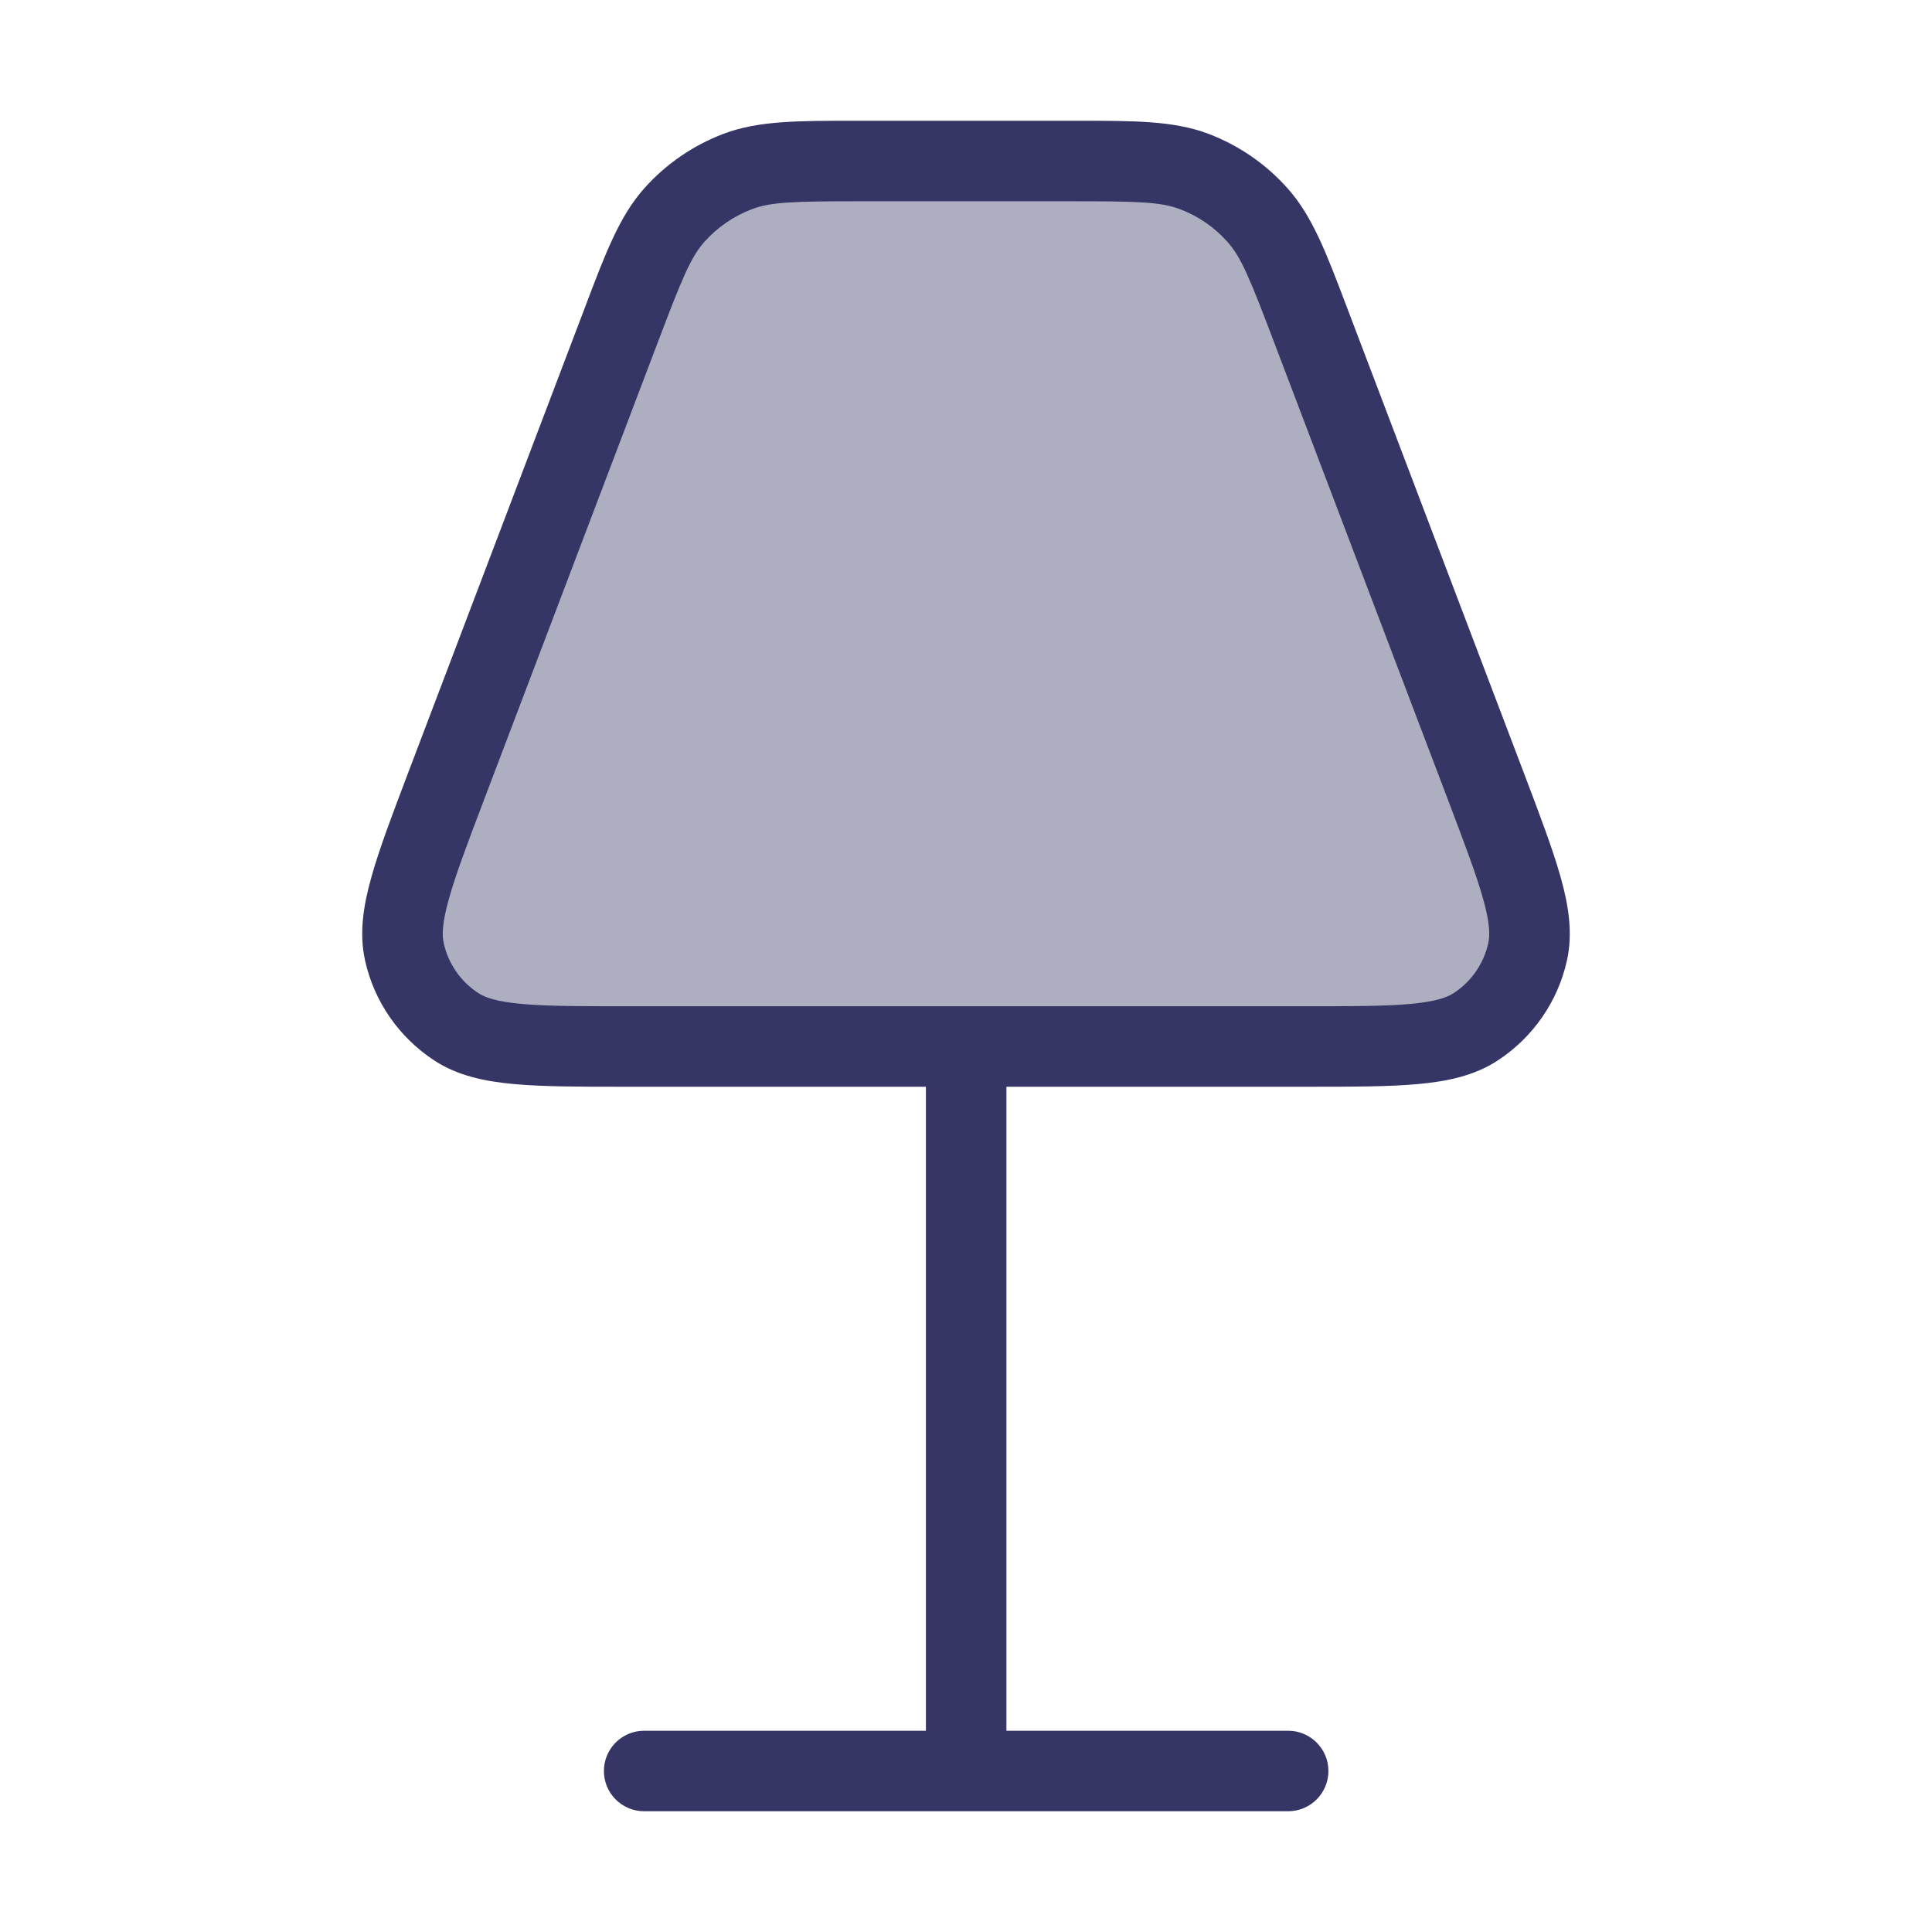 <svg width="24" height="24" viewBox="0 0 24 24" fill="none" xmlns="http://www.w3.org/2000/svg">
<path opacity="0.4" d="M10.706 2H13.293C14.091 2 14.491 2 14.834 2.13C15.137 2.245 15.408 2.431 15.623 2.674C15.867 2.948 16.009 3.321 16.291 4.065L18.451 9.749C18.866 10.841 19.073 11.387 18.977 11.824C18.892 12.206 18.661 12.54 18.332 12.755C17.957 13 17.372 13 16.202 13H7.798C6.628 13 6.043 13 5.668 12.755C5.339 12.54 5.108 12.206 5.024 11.824C4.927 11.387 5.134 10.841 5.549 9.749L7.707 4.066C7.99 3.321 8.132 2.948 8.375 2.674C8.591 2.432 8.861 2.245 9.165 2.13C9.508 2 9.908 2 10.706 2Z" fill="#353566"/>
<path fill-rule="evenodd" clip-rule="evenodd" d="M10.61 1.5C9.905 1.5 9.418 1.5 8.988 1.662C8.609 1.806 8.27 2.039 8.001 2.342C7.696 2.686 7.523 3.141 7.274 3.799L5.072 9.595C4.873 10.121 4.71 10.548 4.613 10.898C4.513 11.254 4.46 11.594 4.535 11.932C4.648 12.442 4.957 12.887 5.394 13.173C5.683 13.363 6.021 13.434 6.39 13.467C6.751 13.5 7.209 13.5 7.773 13.5H11.502V21.5H8.002C7.725 21.5 7.502 21.724 7.502 22C7.502 22.276 7.725 22.5 8.002 22.5H16.002C16.278 22.5 16.502 22.276 16.502 22C16.502 21.724 16.278 21.5 16.002 21.5H12.502V13.5H16.227C16.791 13.5 17.248 13.5 17.61 13.467C17.979 13.434 18.317 13.363 18.606 13.173C19.043 12.887 19.352 12.442 19.465 11.932C19.54 11.594 19.487 11.254 19.387 10.897C19.289 10.548 19.127 10.121 18.927 9.594L16.725 3.799C16.475 3.14 16.303 2.686 15.997 2.342C15.728 2.039 15.39 1.806 15.011 1.662C14.581 1.5 14.094 1.5 13.389 1.5H10.61ZM12.009 12.5H16.202C16.797 12.5 17.209 12.5 17.52 12.471C17.83 12.443 17.973 12.392 18.059 12.336C18.278 12.193 18.432 11.97 18.488 11.716C18.51 11.617 18.508 11.466 18.424 11.167C18.34 10.866 18.194 10.482 17.984 9.927L15.824 4.243C15.527 3.46 15.418 3.195 15.249 3.006C15.088 2.824 14.885 2.684 14.657 2.598C14.42 2.508 14.132 2.5 13.293 2.5H10.706C9.867 2.5 9.579 2.508 9.342 2.598C9.114 2.684 8.911 2.824 8.749 3.006C8.581 3.195 8.472 3.46 8.175 4.243L6.016 9.927C5.805 10.482 5.66 10.866 5.576 11.167C5.492 11.466 5.49 11.617 5.512 11.716C5.568 11.97 5.722 12.193 5.941 12.336C6.027 12.392 6.17 12.443 6.479 12.471C6.791 12.5 7.203 12.5 7.798 12.5H11.994C11.996 12.5 11.999 12.5 12.002 12.5C12.004 12.5 12.007 12.5 12.009 12.5Z" fill="#353566"/>
</svg>
